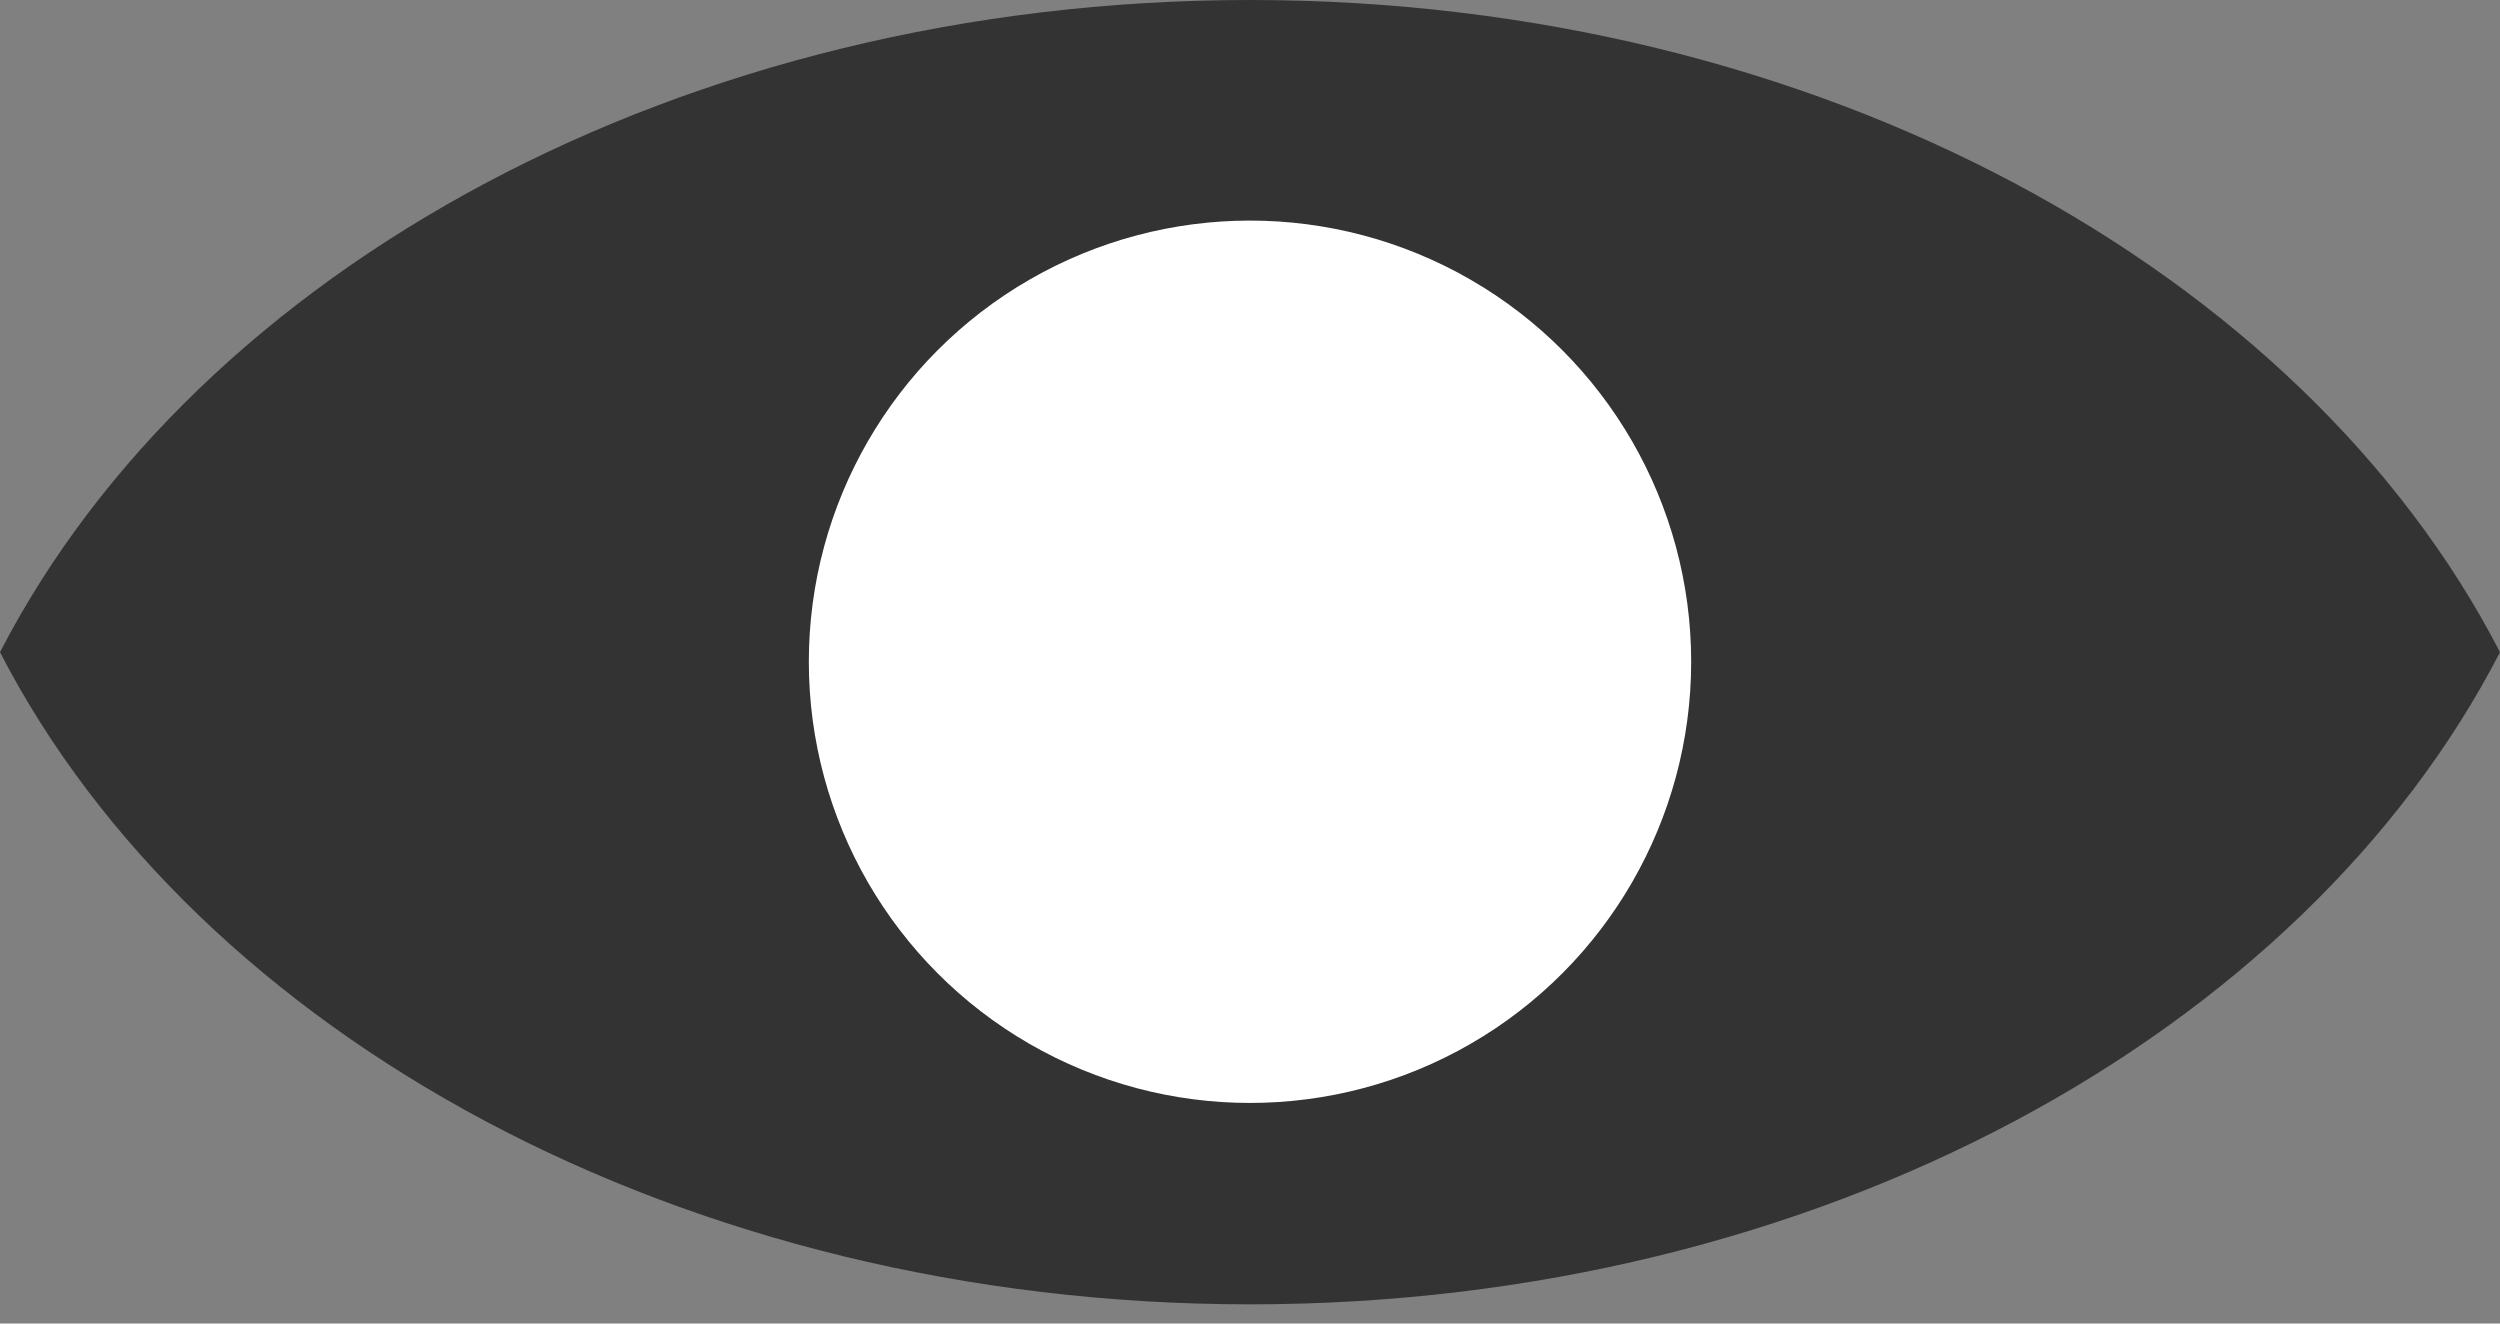 <svg width="34" height="18" viewBox="0 0 34 18" fill="none" xmlns="http://www.w3.org/2000/svg">
<rect x="0" y="0" width="34" height="18" fill="#808080" stroke="none"/>
<path fill-rule="evenodd" clip-rule="evenodd" d="M34 8.87C31.318 14.065 24.718 17.739 17 17.739C9.282 17.739 2.682 14.065 -3.09053e-05 8.87C2.682 3.674 9.282 -1.08045e-06 17 -7.43094e-07C24.718 -4.05743e-07 31.318 3.674 34 8.87Z" fill="black" fill-opacity="0.6"/>
<circle cx="17" cy="9" r="6" fill="white"/>
</svg>
